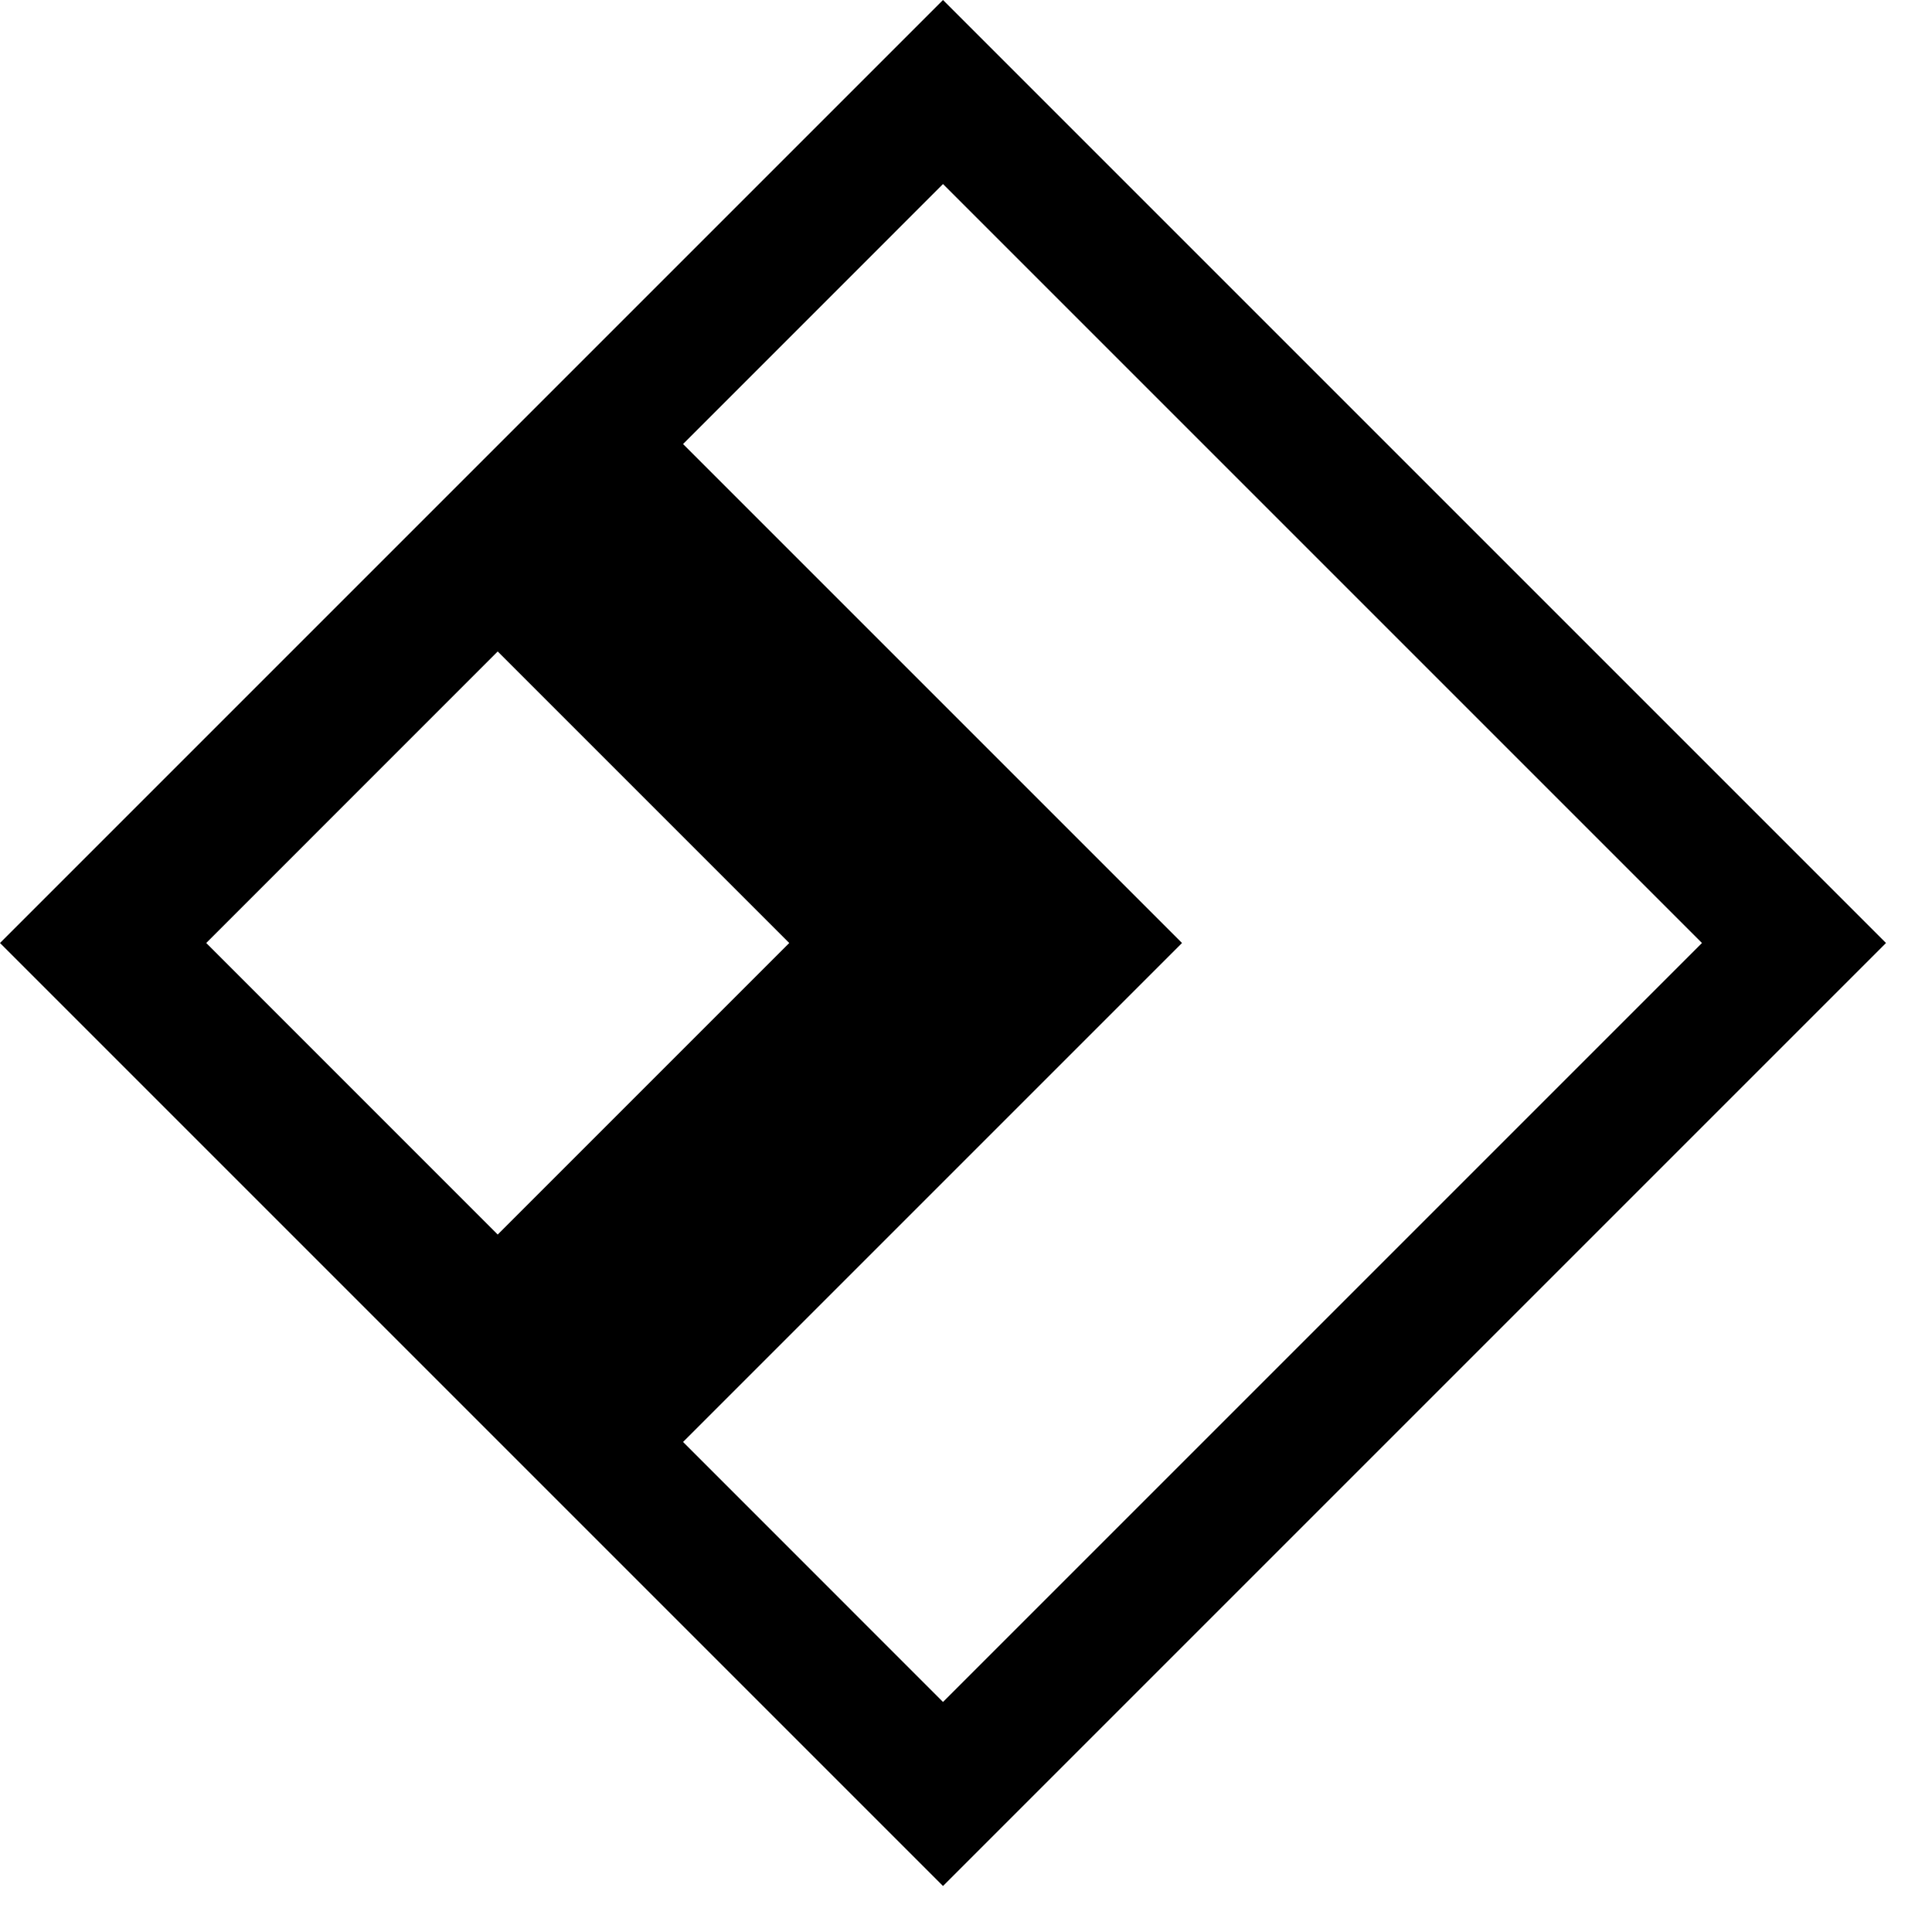<?xml version="1.0" encoding="UTF-8" standalone="no"?><!DOCTYPE svg PUBLIC "-//W3C//DTD SVG 1.1//EN" "http://www.w3.org/Graphics/SVG/1.1/DTD/svg11.dtd"><svg width="100%" height="100%" viewBox="0 0 31 31" version="1.1" xmlns="http://www.w3.org/2000/svg" xmlns:xlink="http://www.w3.org/1999/xlink" xml:space="preserve" xmlns:serif="http://www.serif.com/" style="fill-rule:evenodd;clip-rule:evenodd;stroke-linejoin:round;stroke-miterlimit:2;" fill="currentColor"><path d="M15.131,0l-15.131,15.131l15.131,15.131l15.131,-15.131l-15.131,-15.131Zm-4.171,7.125l4.171,-4.172c0,0 12.178,12.178 12.178,12.178c-0,0 -12.178,12.178 -12.178,12.178c0,-0 -4.171,-4.172 -4.171,-4.172c-0,0 8.006,-8.006 8.006,-8.006l-8.006,-8.006Zm-2.974,3.328l4.678,4.678c0,0 -4.678,4.678 -4.678,4.678c0,-0 -4.677,-4.678 -4.677,-4.678l4.677,-4.678Z"/></svg>